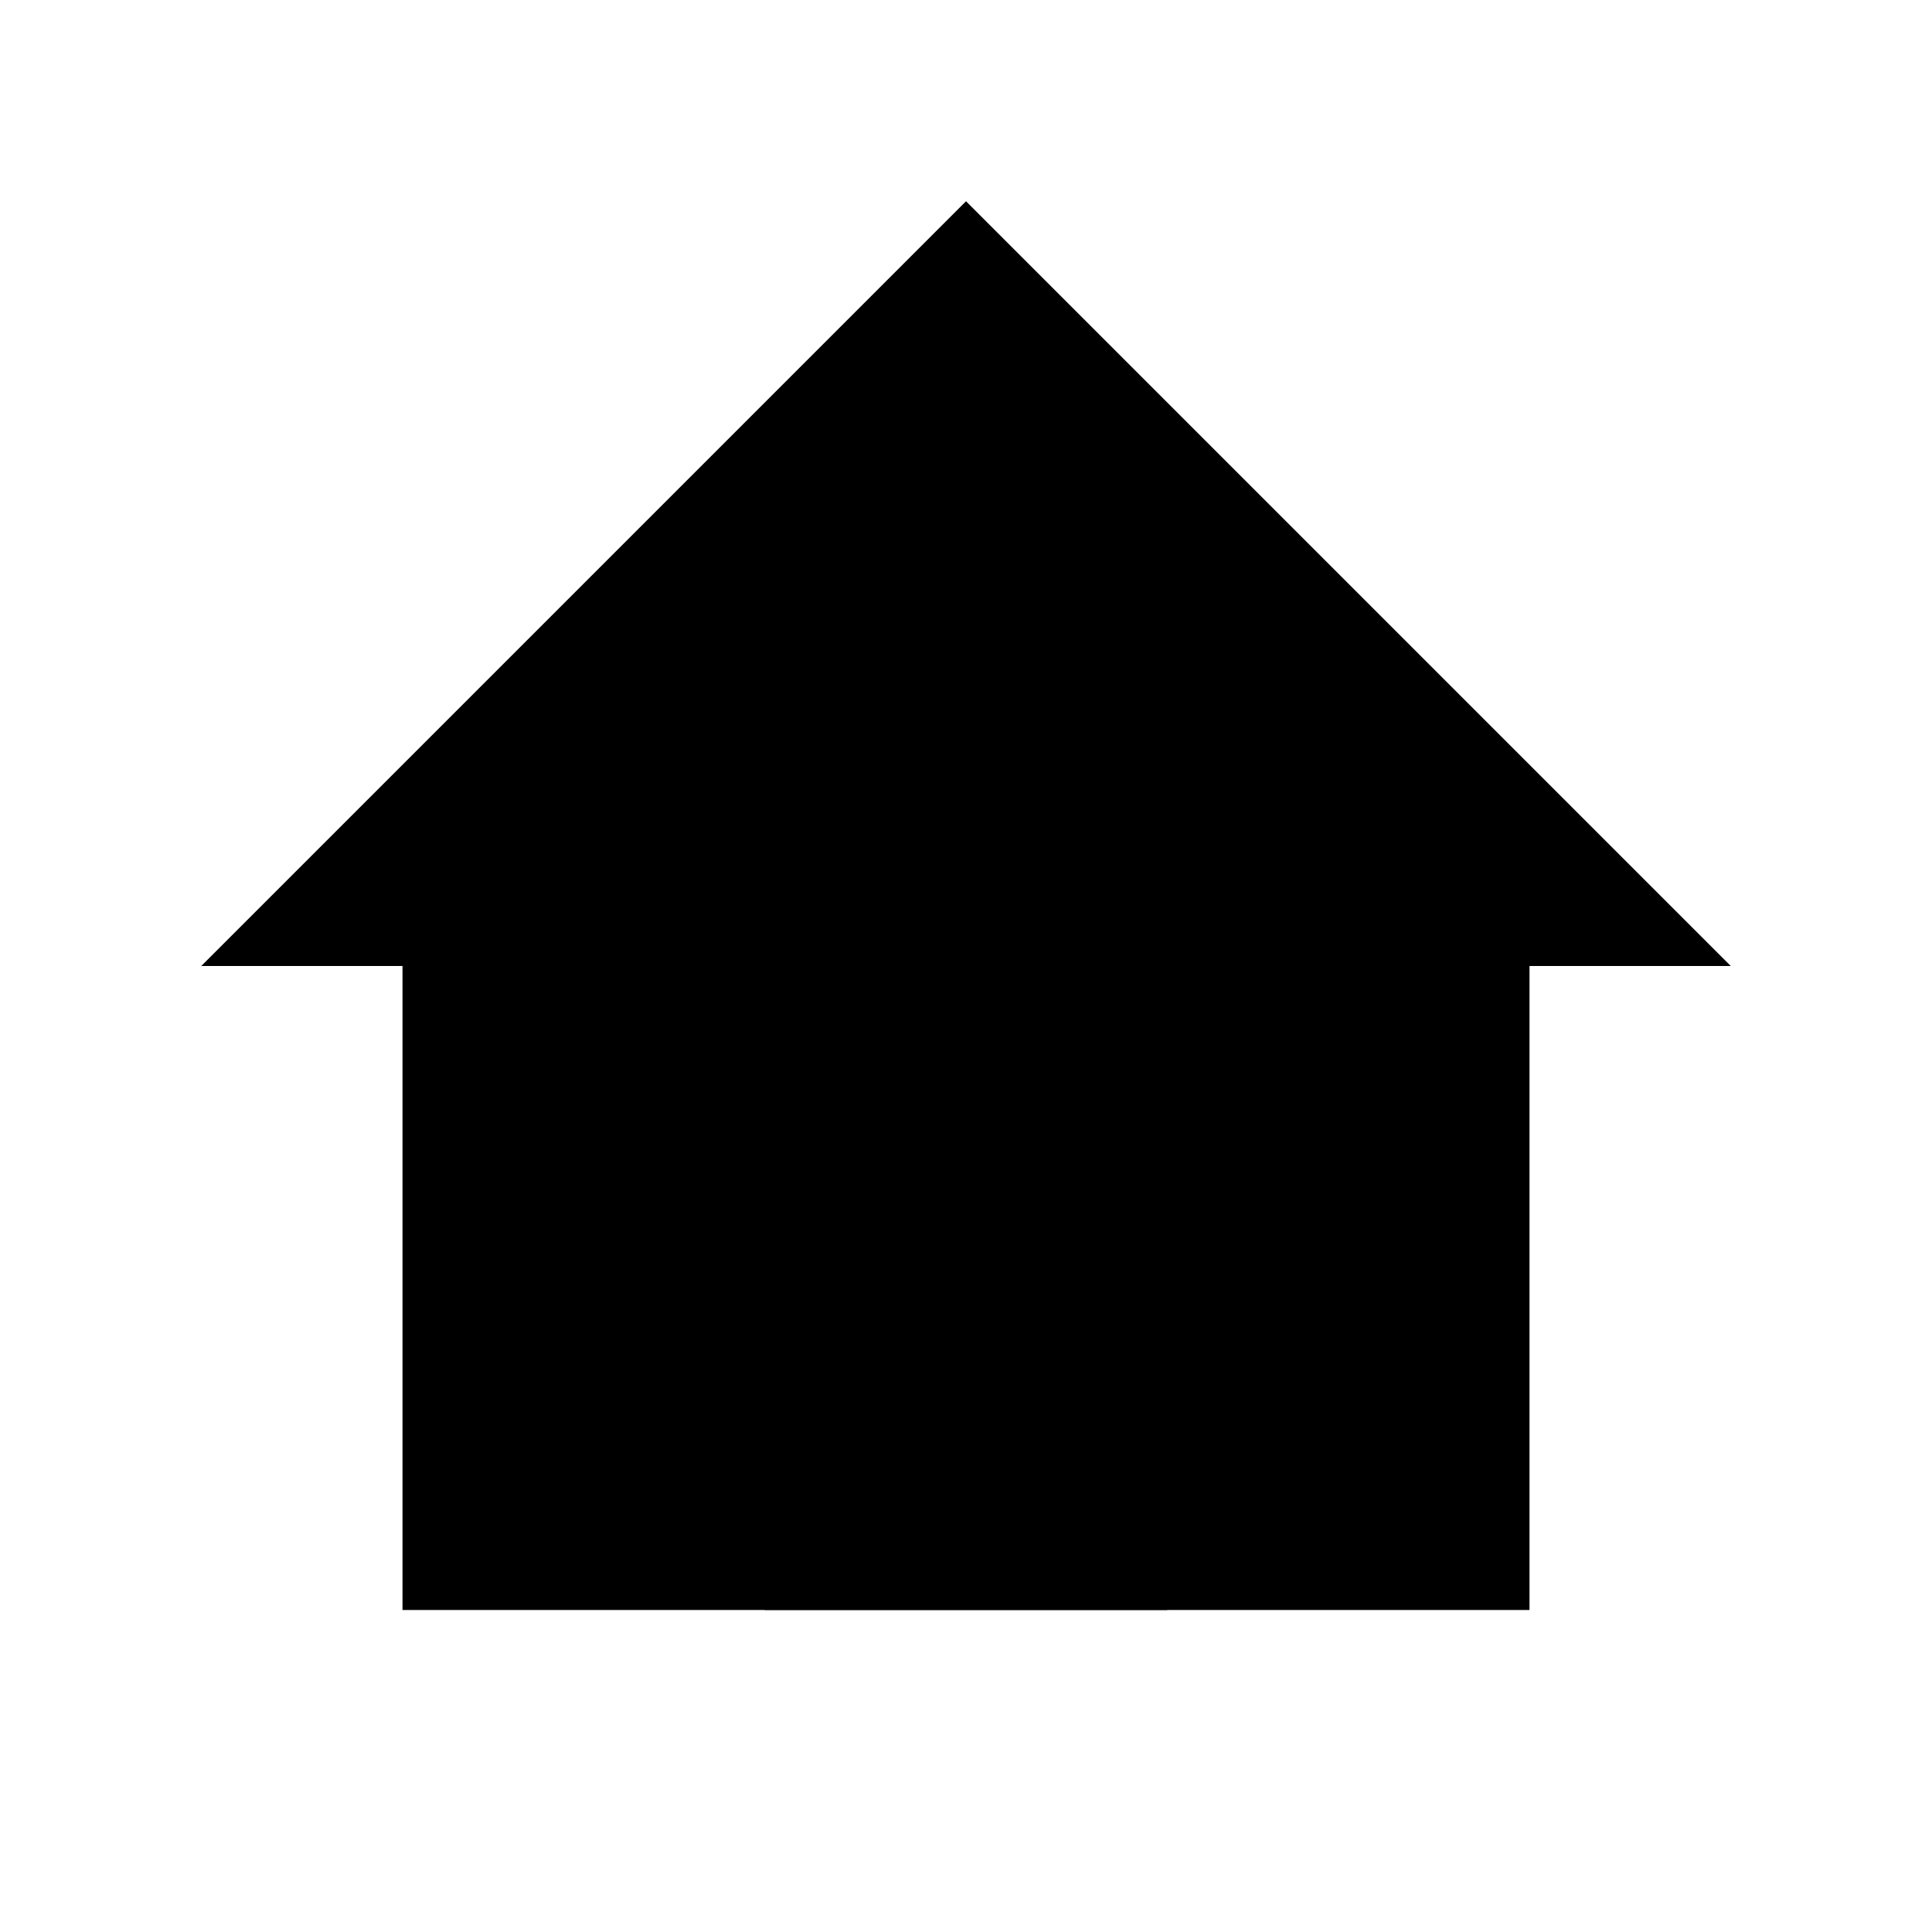 <svg xmlns="http://www.w3.org/2000/svg" viewBox="0 0 48 48"><path fill-rule="evenodd" stroke-linecap="round" stroke-width="0" d="M5 24L24 5l19 19h-5v16H10V24H5z"/><path fill-rule="evenodd" stroke-linecap="round" stroke-width="0" d="M19 40V26h10v14H19z"/></svg>